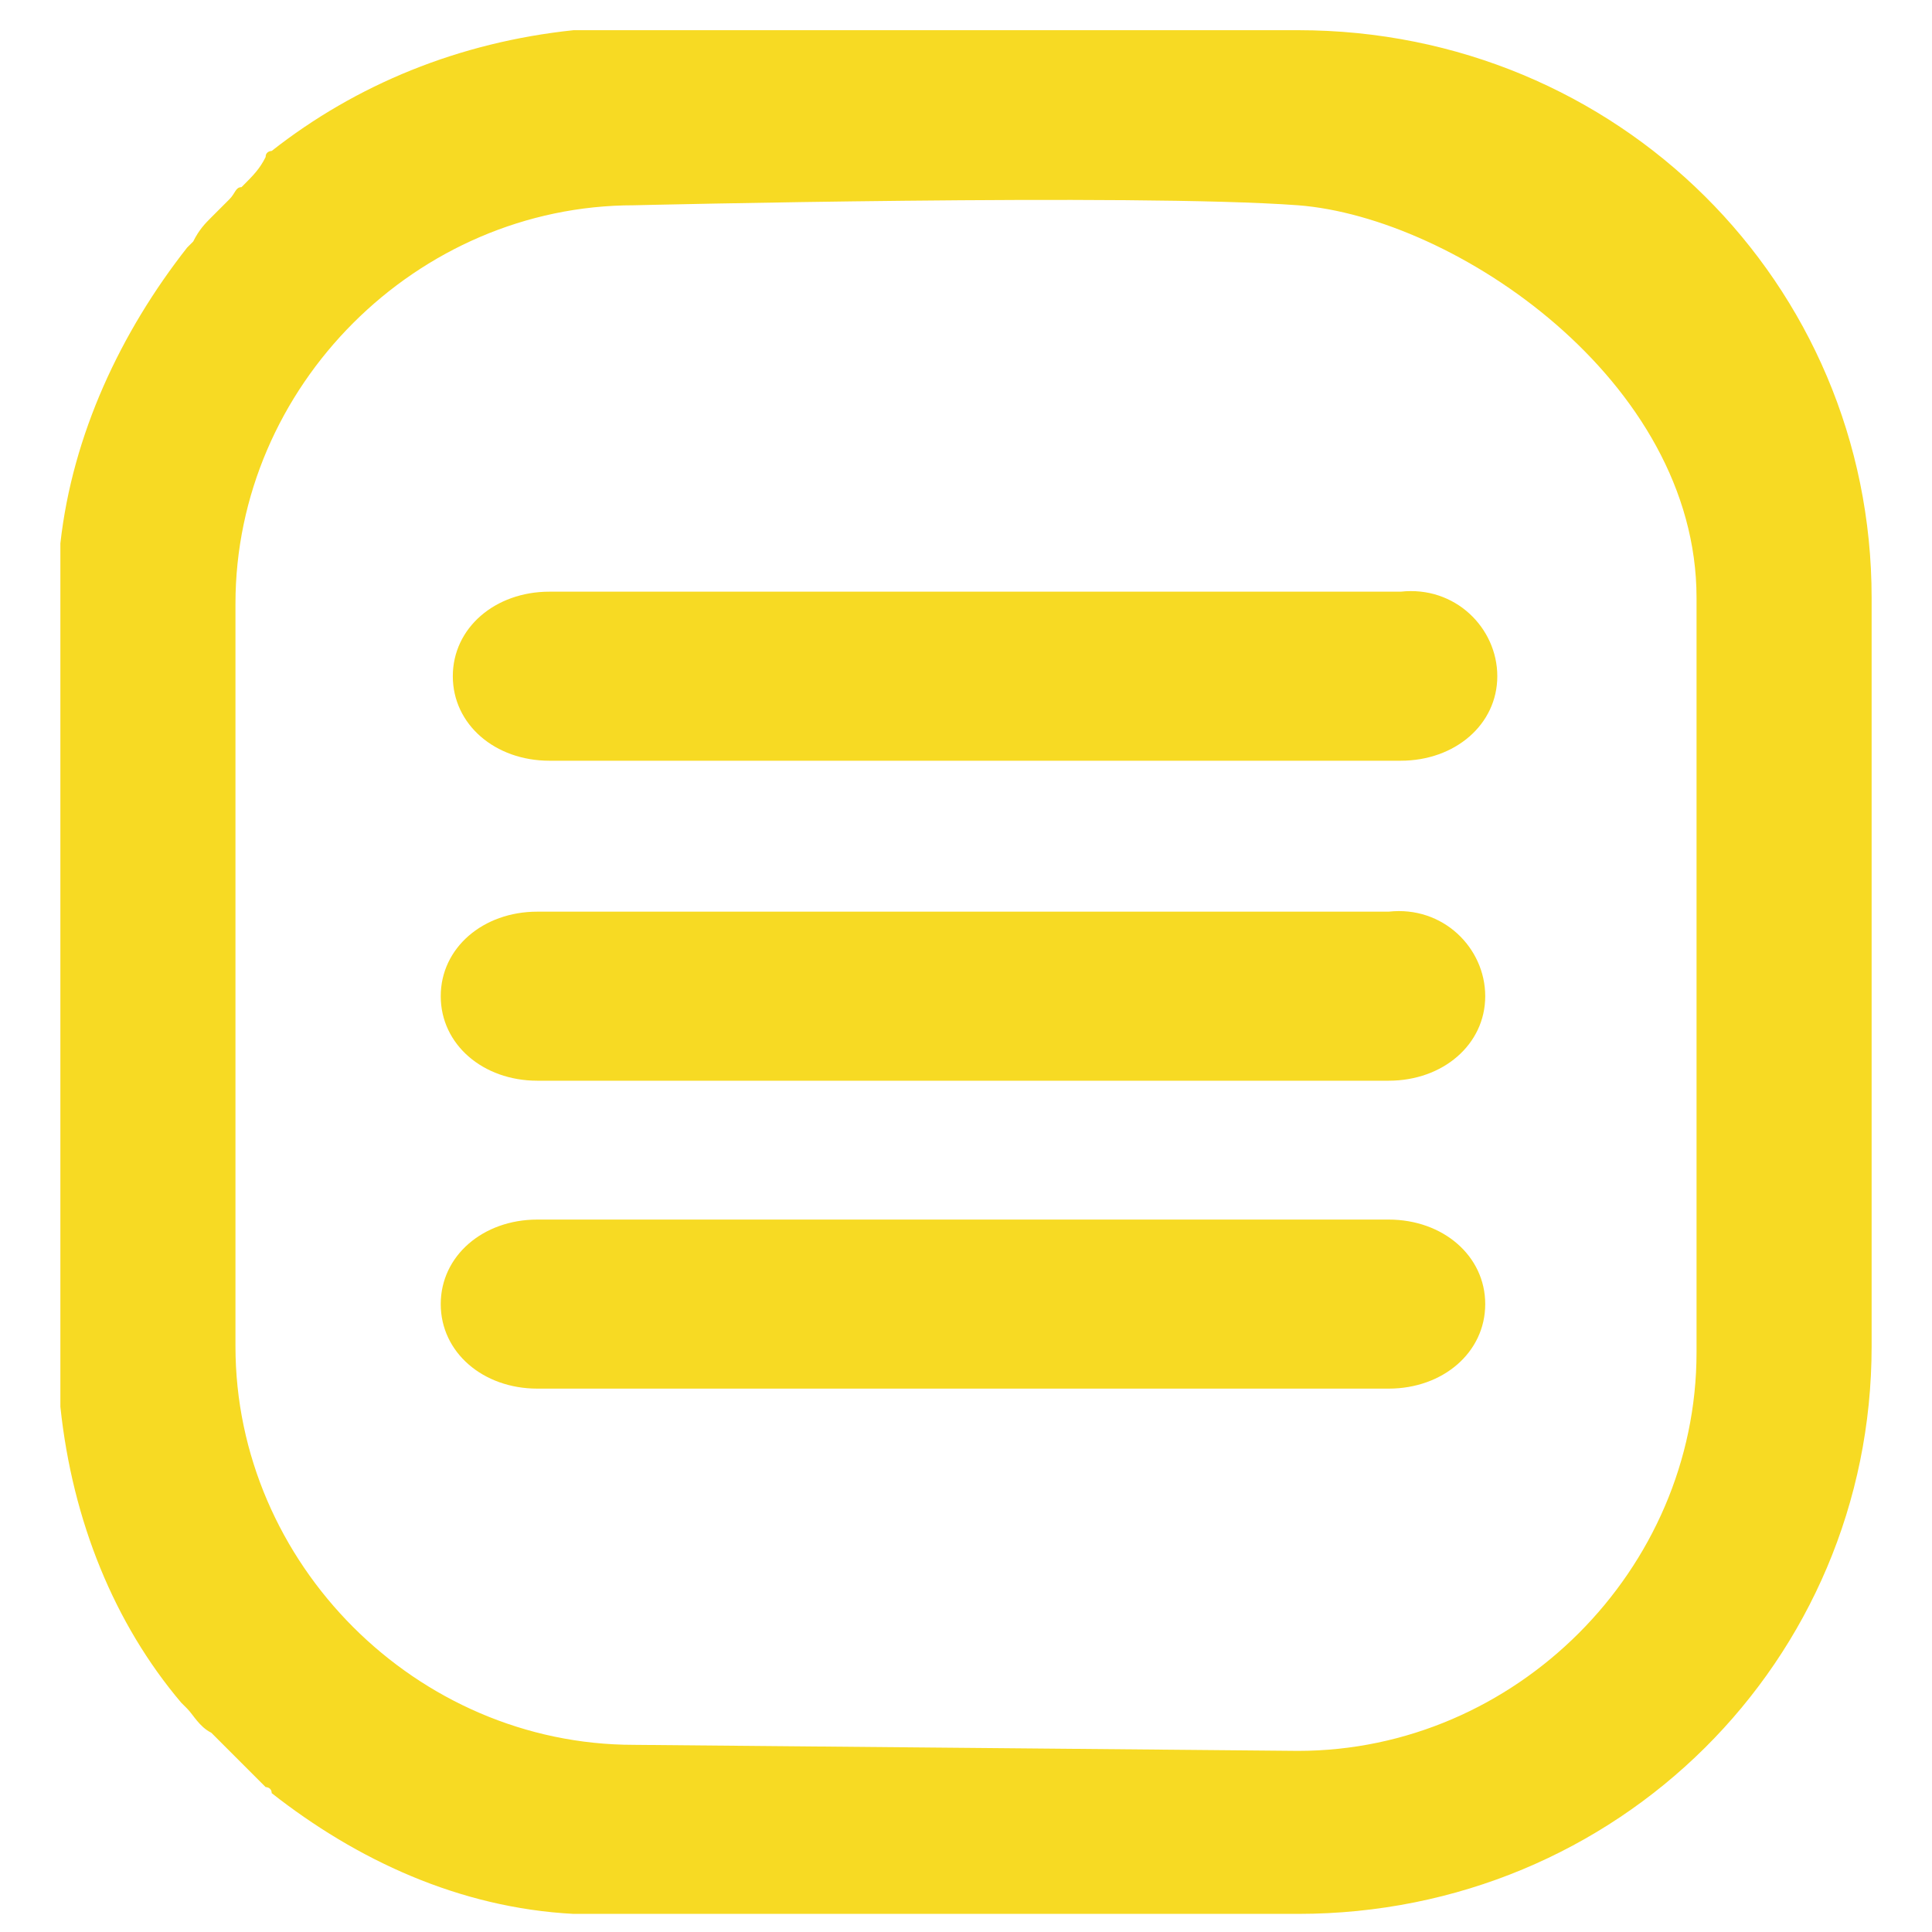 <svg xmlns="http://www.w3.org/2000/svg" width="32" height="32" viewBox="0 0 32 32"><path fill="#F7DA23" d="M21.5.5h-12c-1.9.2-3.6.9-5 2 0 0-.1 0-.1.1-.1.2-.2.3-.4.5-.1 0-.1.1-.2.2l-.3.3c-.1.1-.2.2-.3.4l-.1.1C2 5.5 1.2 7.2 1 9v14.3c.2 1.9.9 3.6 2 4.9l.1.1c.1.1.2.3.4.4l.3.3.2.2.4.4s.1 0 .1.1c1.4 1.1 3.1 1.9 5 2h12c5.3 0 9.5-4.2 9.5-9.4V9.9C31 4.7 26.8.5 21.5.5zm6.6 20.8v1.1c0 3.6-3 6.6-6.6 6.6l-11-.1c-3.6 0-6.6-3-6.6-6.6V10c0-3.6 3-6.6 6.6-6.6 0 0 8.3-.2 11 0 2.6.2 6.6 2.9 6.6 6.5v11.4z"/><path fill="#F7DA23" d="M24.8 11.2c0 .8-.7 1.4-1.6 1.4H9.1c-.9 0-1.6-.6-1.6-1.4 0-.8.7-1.4 1.6-1.4h14.1c.9-.1 1.6.6 1.6 1.4zM24.6 16.5c0 .8-.7 1.4-1.6 1.4H8.9c-.9 0-1.6-.6-1.6-1.4 0-.8.7-1.4 1.6-1.4H23c.9-.1 1.6.6 1.6 1.4zM24.6 21.6c0 .8-.7 1.4-1.6 1.4H8.9c-.9 0-1.6-.6-1.6-1.4 0-.8.7-1.4 1.6-1.4H23c.9 0 1.6.6 1.6 1.4z"/></svg>